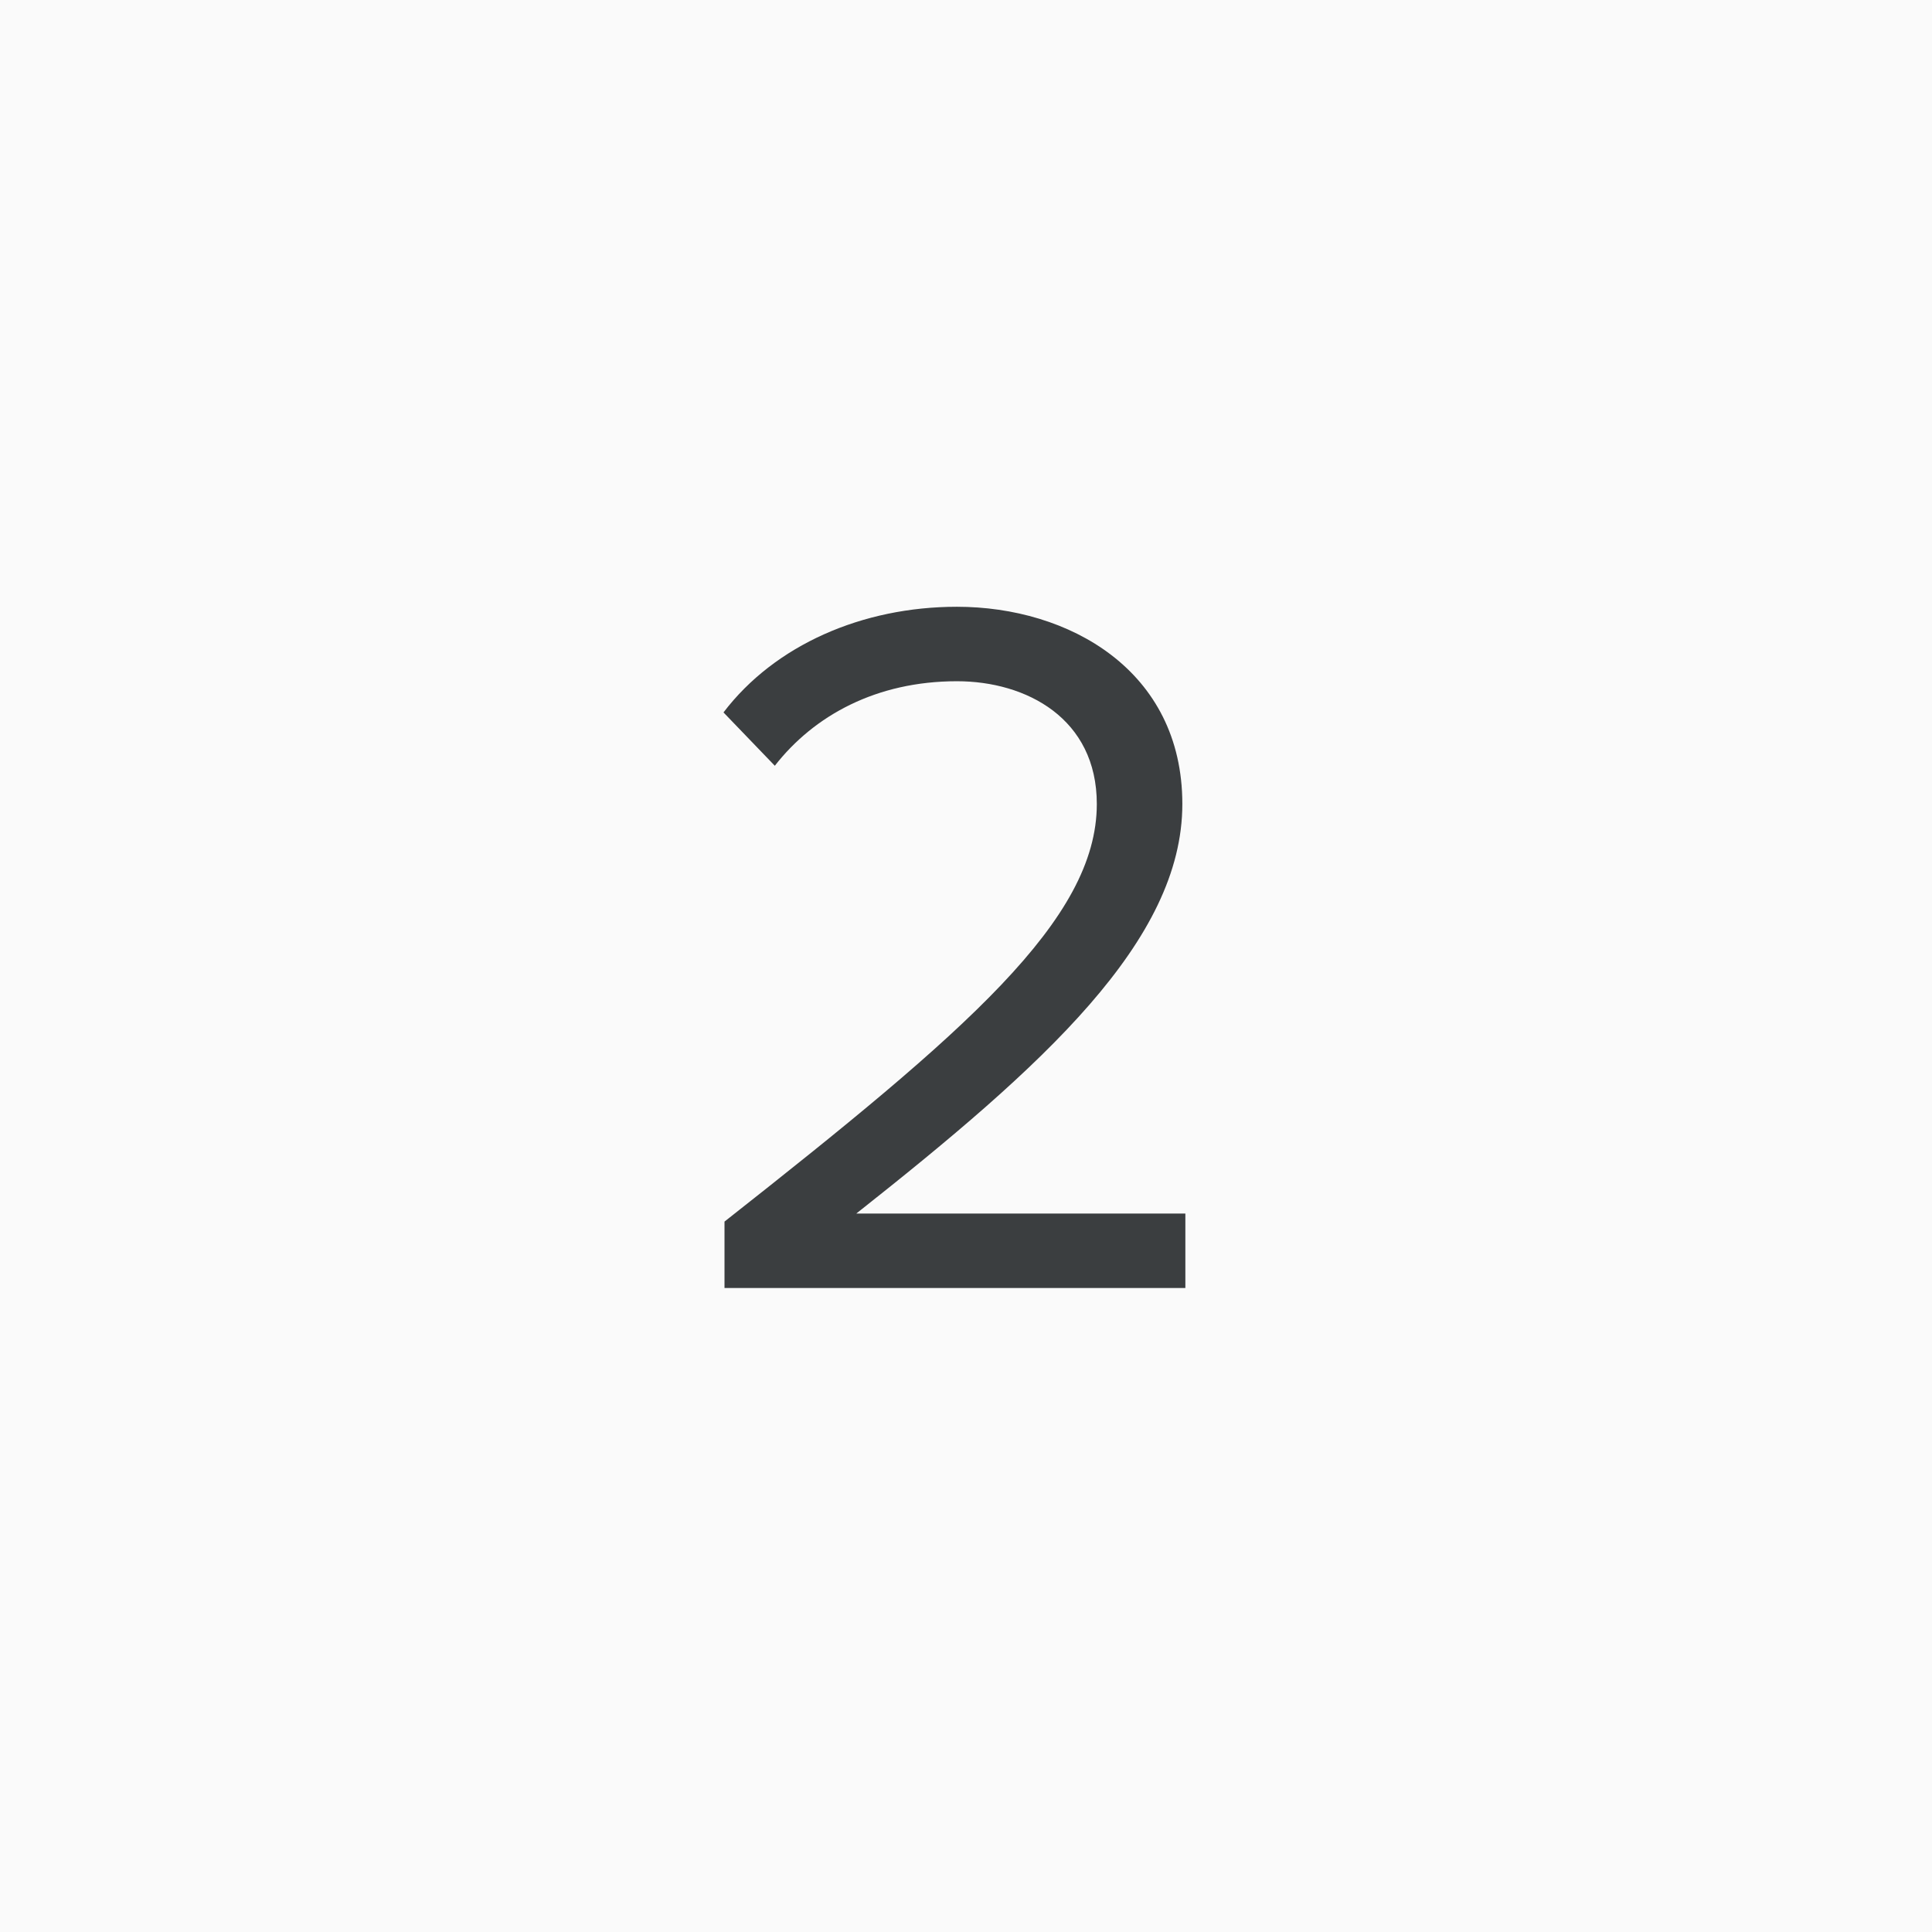 <svg xmlns="http://www.w3.org/2000/svg" xmlns:xlink="http://www.w3.org/1999/xlink" width="48" height="48" version="1.1" viewBox="0 0 48 48"><rect x="0" y="0" width="48" height="48" fill="#808080" stroke="none"/><title>9C26E1FC-80B7-4006-985A-505DDFE1A96B</title><desc>Created with sketchtool.</desc><defs><rect id="path-1" width="600" height="956" x="0" y="0"/></defs><g id="Page-1" fill="none" fill-rule="evenodd" stroke="none" stroke-width="1"><g id="Asset-Sheet" transform="translate(-434, -352)"><g id="math_keypad_icon_2" transform="translate(434, 352)"><rect id="bounds" width="48" height="48" x="0" y="0" fill="#F08" fill-opacity="0"/><path id="2" fill="#3B3E40" d="M29.45,32 L29.45,30.15 L21.275,30.15 C25.925,26.475 29.375,23.375 29.375,19.975 C29.375,16.65 26.55,15.075 23.775,15.075 C21.425,15.075 19.25,16.025 17.975,17.7 L19.25,19.025 C20.225,17.775 21.775,16.925 23.775,16.925 C25.5,16.925 27.25,17.85 27.25,19.975 C27.25,22.85 24,25.625 18,30.35 L18,32 L29.45,32 Z"/></g></g><g id="Math-Input" transform="translate(-634, -1448)"><g id="Asset-Sheet" transform="translate(200, 1096)"><mask id="mask-2" fill="#fff"><use xlink:href="#path-1"/></mask><use id="Mask" fill="#FAFAFA" xlink:href="#path-1"/><g id="math_keypad_icon_2" mask="url(#mask-2)"><g transform="translate(434, 352)"><rect id="bounds" width="48" height="48" x="0" y="0" fill="#F08" fill-opacity="0"/><path id="2" fill="#3B3E40" d="M29.45,32 L29.45,30.15 L21.275,30.15 C25.925,26.475 29.375,23.375 29.375,19.975 C29.375,16.65 26.55,15.075 23.775,15.075 C21.425,15.075 19.25,16.025 17.975,17.7 L19.25,19.025 C20.225,17.775 21.775,16.925 23.775,16.925 C25.5,16.925 27.25,17.85 27.25,19.975 C27.25,22.85 24,25.625 18,30.35 L18,32 L29.45,32 Z"/></g></g></g></g></g></svg>